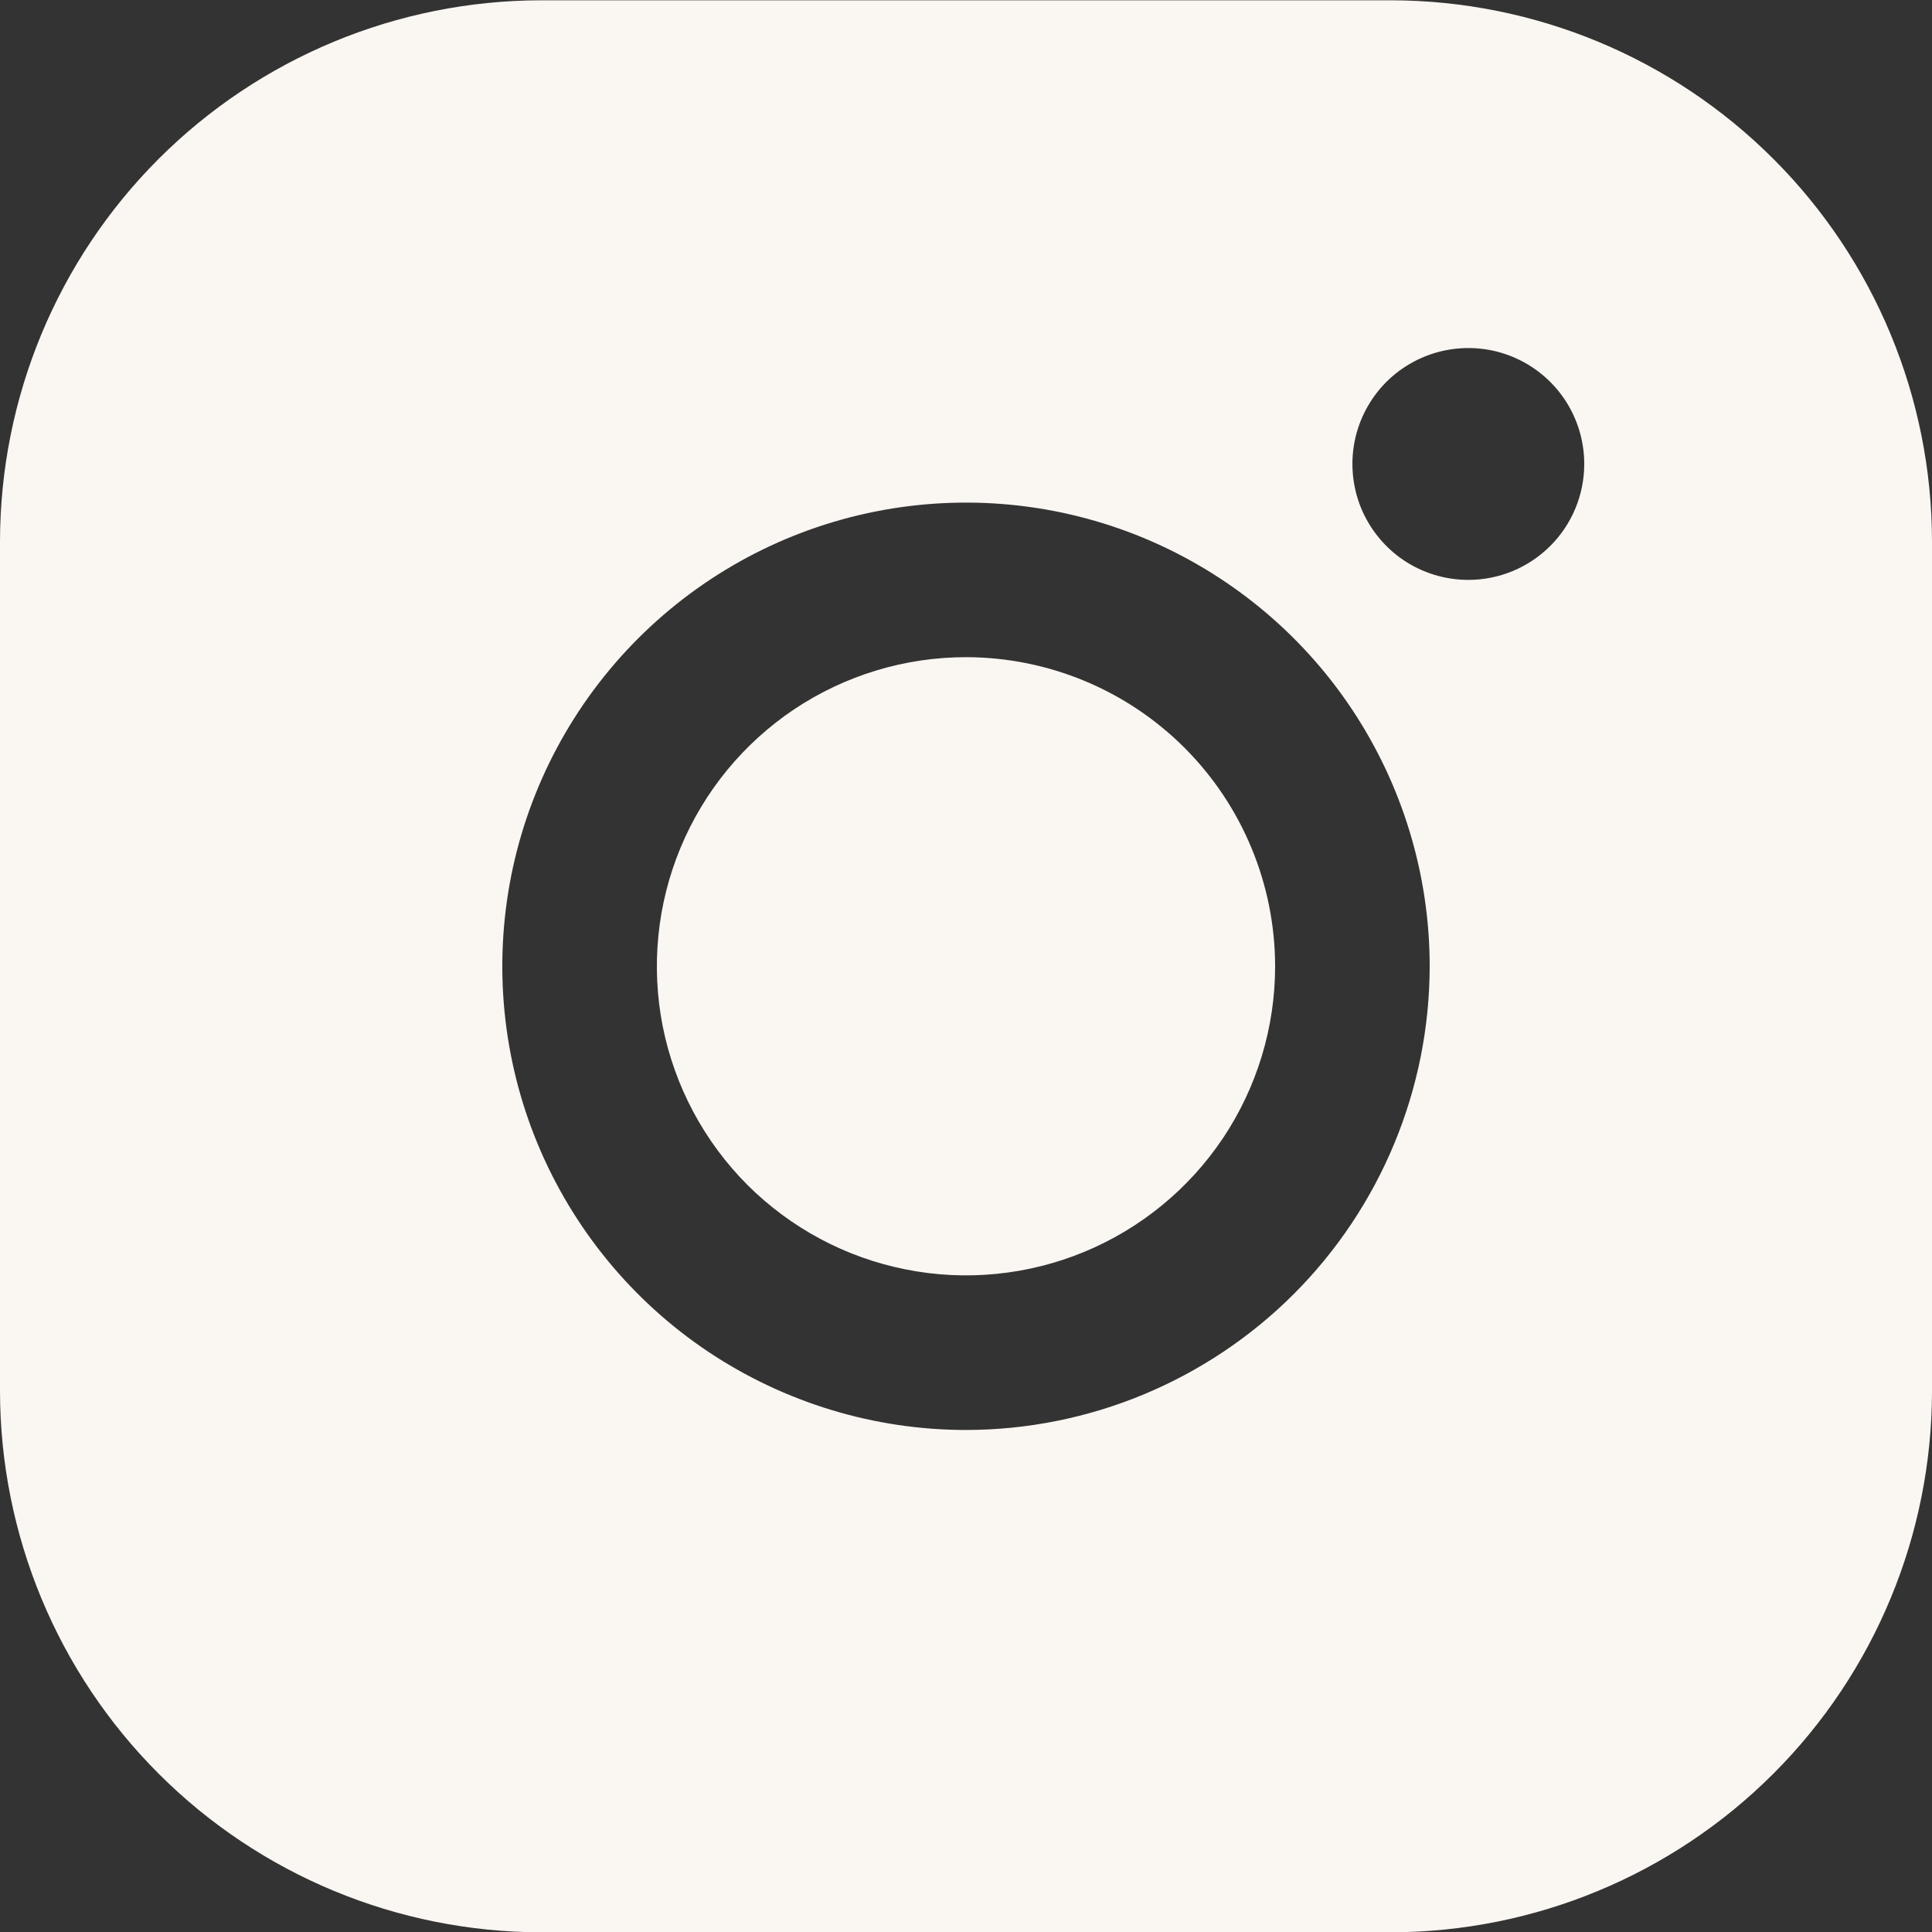 <svg width="20" height="20" viewBox="0 0 20 20" fill="none" xmlns="http://www.w3.org/2000/svg">
<rect x="0" y="0" width="20" height="20" fill="#333333" stroke="none"/>
<path d="M13.2 10.003C13.2 10.636 13.012 11.255 12.661 11.781C12.309 12.307 11.809 12.717 11.225 12.959C10.64 13.201 9.996 13.265 9.376 13.141C8.755 13.018 8.185 12.713 7.737 12.266C7.29 11.818 6.985 11.248 6.861 10.627C6.738 10.007 6.801 9.363 7.044 8.778C7.286 8.194 7.696 7.694 8.222 7.342C8.748 6.991 9.367 6.803 10 6.803C10.848 6.804 11.662 7.141 12.262 7.741C12.862 8.341 13.199 9.155 13.2 10.003ZM20 5.603V14.403C19.998 15.888 19.408 17.311 18.358 18.361C17.308 19.411 15.885 20.001 14.4 20.003H5.6C4.115 20.001 2.692 19.411 1.642 18.361C0.592 17.311 0.002 15.888 0 14.403V5.603C0.002 4.118 0.592 2.695 1.642 1.645C2.692 0.595 4.115 0.005 5.6 0.003H14.4C15.885 0.005 17.308 0.595 18.358 1.645C19.408 2.695 19.998 4.118 20 5.603ZM14.8 10.003C14.8 9.054 14.518 8.126 13.991 7.336C13.464 6.547 12.714 5.932 11.837 5.568C10.96 5.205 9.995 5.11 9.064 5.295C8.132 5.48 7.277 5.938 6.606 6.609C5.935 7.28 5.477 8.135 5.292 9.066C5.107 9.998 5.202 10.963 5.565 11.84C5.929 12.717 6.544 13.467 7.333 13.994C8.123 14.521 9.051 14.803 10 14.803C11.273 14.802 12.493 14.295 13.393 13.396C14.292 12.496 14.799 11.275 14.8 10.003ZM16.4 4.803C16.4 4.566 16.33 4.334 16.198 4.136C16.066 3.939 15.879 3.785 15.659 3.694C15.44 3.603 15.199 3.58 14.966 3.626C14.733 3.672 14.519 3.787 14.351 3.954C14.184 4.122 14.069 4.336 14.023 4.569C13.977 4.802 14.001 5.043 14.091 5.262C14.182 5.481 14.336 5.669 14.533 5.801C14.731 5.933 14.963 6.003 15.2 6.003C15.518 6.003 15.823 5.877 16.049 5.651C16.274 5.426 16.4 5.121 16.4 4.803Z" fill="#FAF6F2"/>
</svg>

